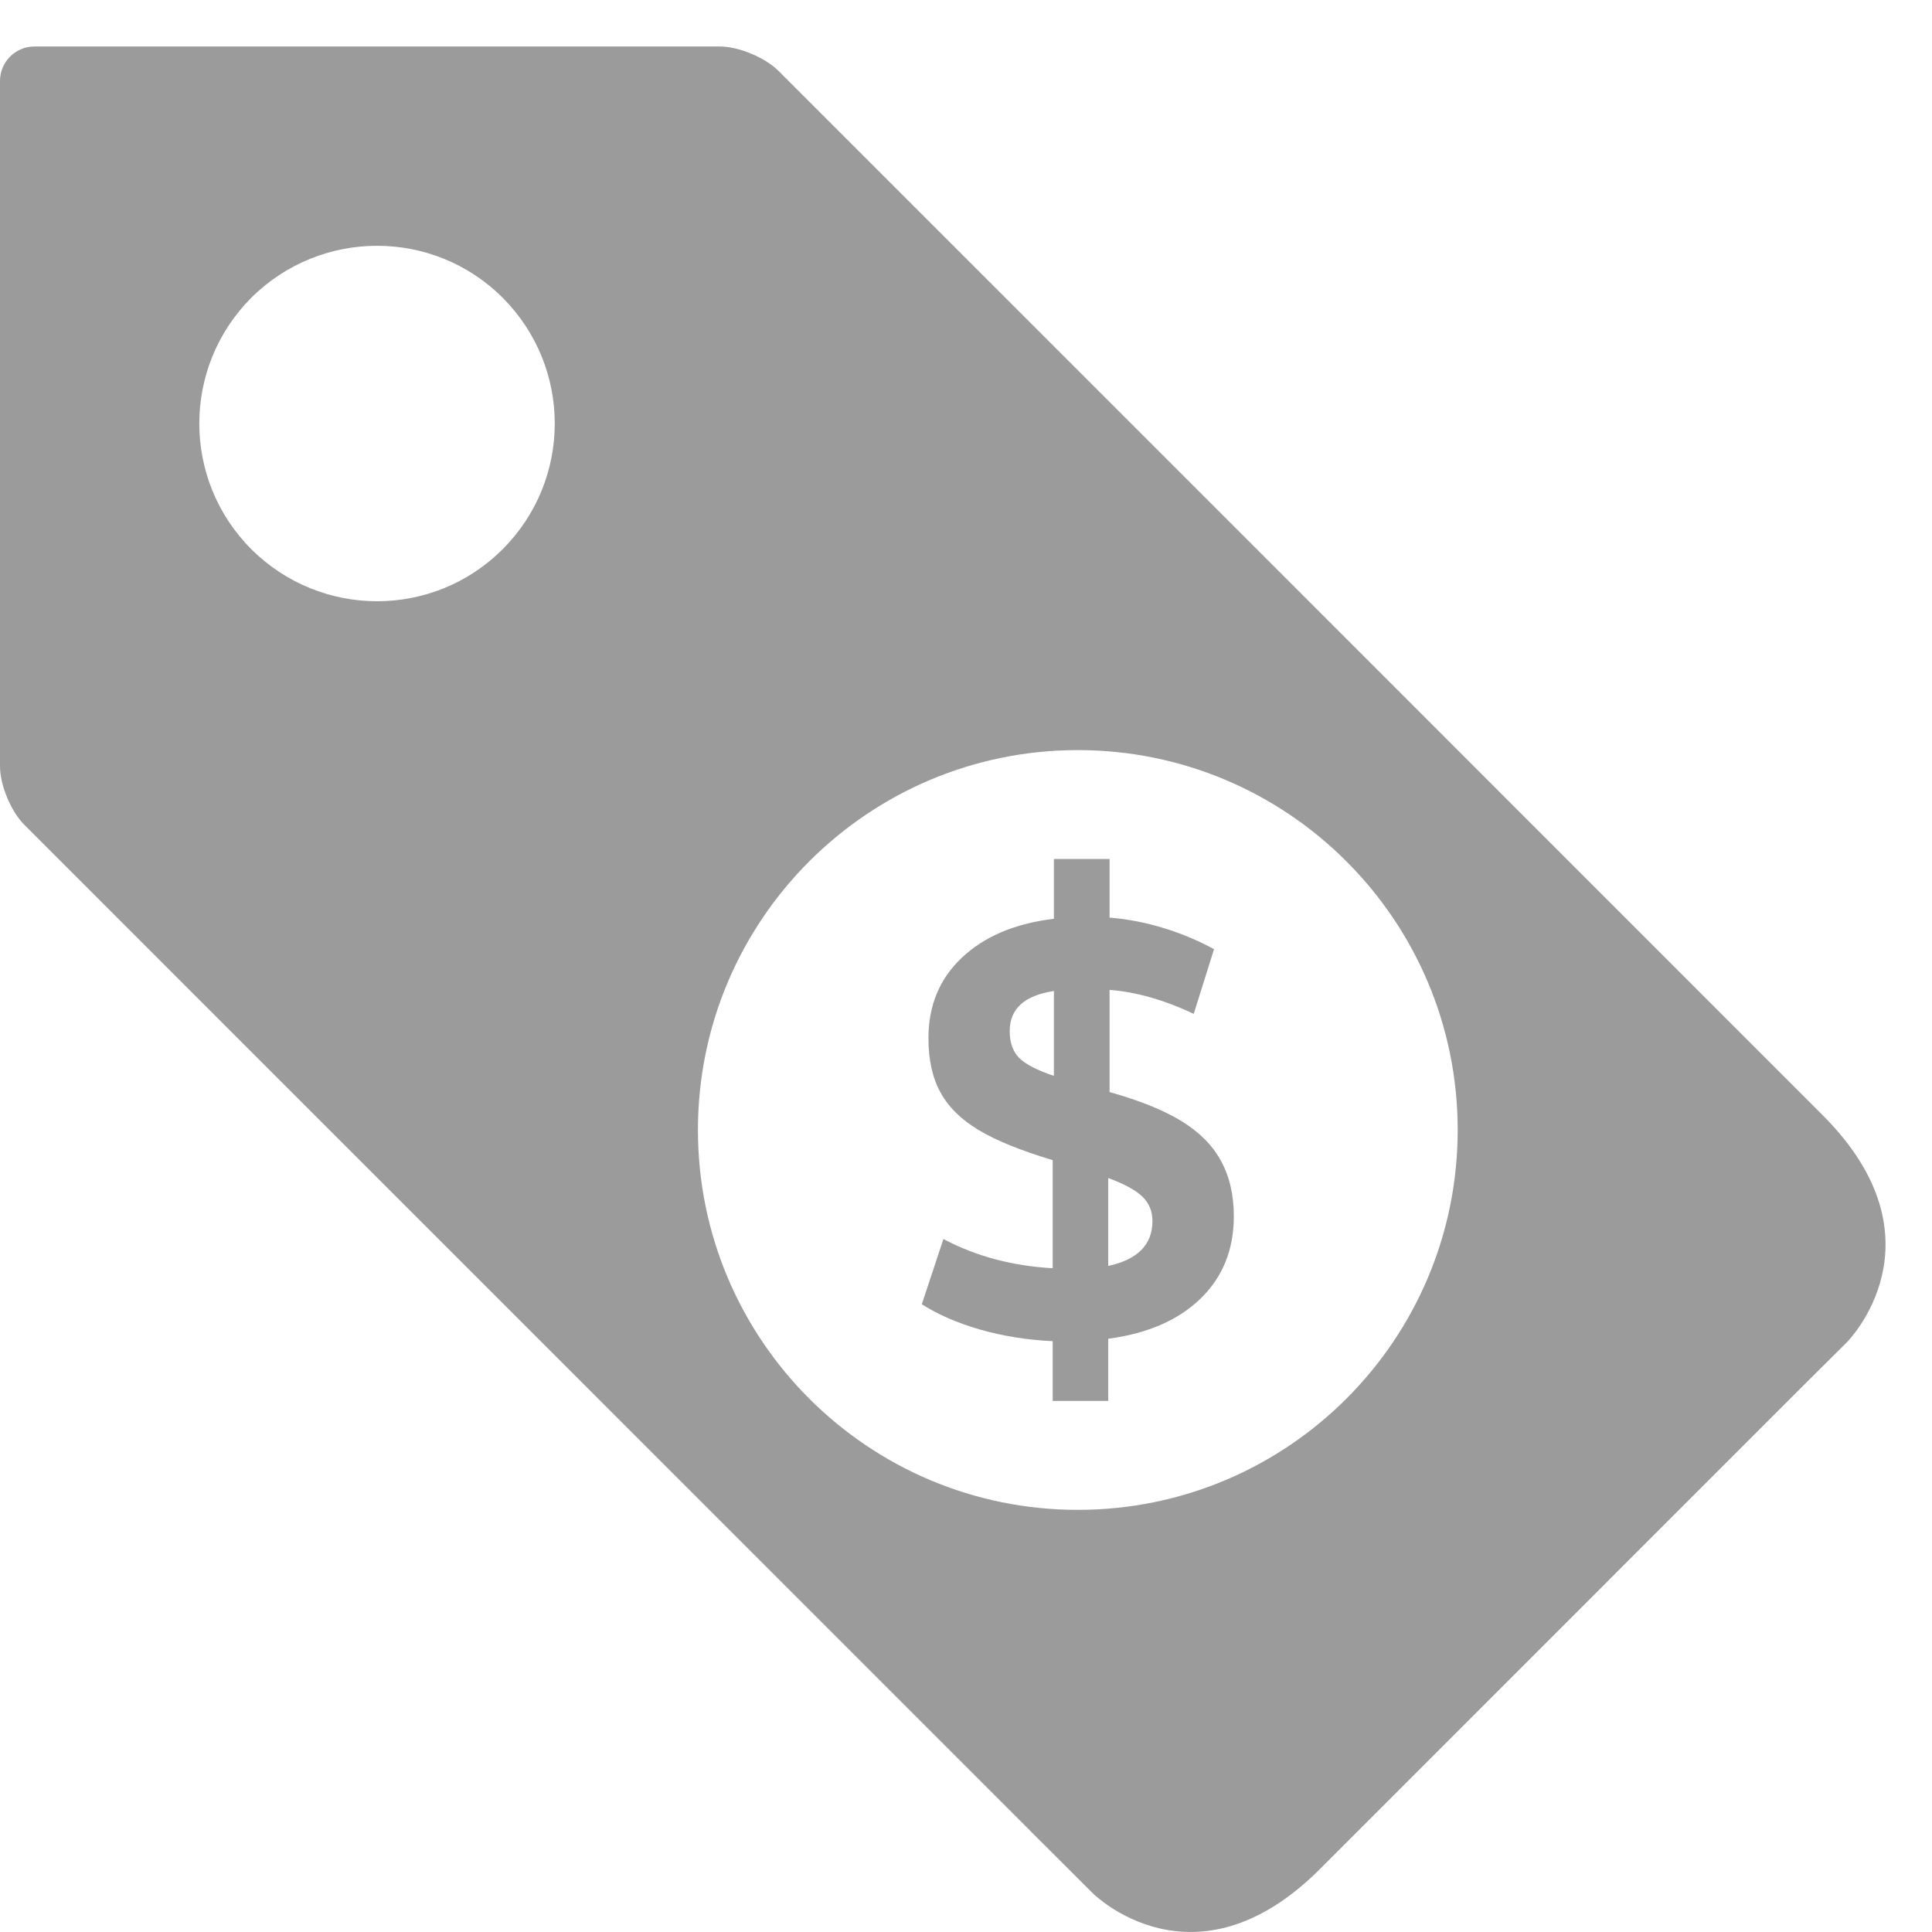 <?xml version="1.0" encoding="UTF-8"?>
<svg width="16px" height="16px" viewBox="0 0 16 16" version="1.1" xmlns="http://www.w3.org/2000/svg" xmlns:xlink="http://www.w3.org/1999/xlink">
    <!-- Generator: Sketch 50.2 (55047) - http://www.bohemiancoding.com/sketch -->
    <title>costs bold</title>
    <desc>Created with Sketch.</desc>
    <defs></defs>
    <g id="Symbols" stroke="none" stroke-width="1" fill="none" fill-rule="evenodd">
        <g id="Icono-/-Funcional--/-descripción-Copy-3" transform="translate(-2, -3)" fill="#9B9B9B">
            <g id="Group" transform="translate(2, 3)">
                <path d="M8.926,12.504 C7.189,12.504 5.78,11.096 5.78,9.358 C5.78,7.621 7.189,6.212 8.926,6.212 C10.664,6.212 12.072,7.621 12.072,9.358 C12.072,11.096 10.664,12.504 8.926,12.504 L8.926,12.504 Z M4.163,4.548 C3.589,5.123 2.658,5.123 2.081,4.548 C1.507,3.973 1.507,3.042 2.081,2.466 C2.658,1.892 3.589,1.892 4.163,2.466 C4.738,3.042 4.738,3.973 4.163,4.548 L4.163,4.548 Z M15.093,9.234 C14.053,8.192 6.446,0.586 6.446,0.586 C6.335,0.476 6.118,0.385 5.96,0.385 L0.285,0.385 C0.128,0.385 0,0.513 0,0.67 L0,6.346 C0,6.502 0.091,6.721 0.202,6.831 L8.647,15.277 C8.758,15.388 8.939,15.569 9.051,15.68 C9.051,15.68 9.889,16.519 10.931,15.479 C11.972,14.438 14.892,11.517 14.892,11.517 C15.004,11.406 15.185,11.225 15.297,11.114 C15.297,11.114 16.134,10.274 15.093,9.234 L15.093,9.234 Z M9.178,10.484 L9.178,9.756 C9.314,9.806 9.408,9.858 9.463,9.912 C9.518,9.967 9.544,10.033 9.544,10.113 C9.544,10.307 9.422,10.431 9.178,10.484 L9.178,10.484 Z M8.728,8.91 C8.59,8.864 8.494,8.814 8.441,8.762 C8.388,8.709 8.362,8.634 8.362,8.539 C8.362,8.354 8.484,8.244 8.728,8.207 L8.728,8.91 Z M10.111,9.613 C10.041,9.484 9.931,9.374 9.782,9.283 C9.634,9.193 9.436,9.113 9.189,9.044 L9.189,8.198 C9.406,8.214 9.639,8.28 9.886,8.396 L10.054,7.861 C9.929,7.792 9.792,7.734 9.644,7.688 C9.496,7.642 9.344,7.612 9.189,7.599 L9.189,7.114 L8.728,7.114 L8.728,7.609 C8.404,7.648 8.151,7.756 7.966,7.931 C7.781,8.105 7.689,8.328 7.689,8.598 C7.689,8.777 7.722,8.926 7.788,9.046 C7.854,9.167 7.959,9.271 8.104,9.358 C8.249,9.446 8.454,9.528 8.718,9.608 L8.718,10.503 C8.382,10.484 8.08,10.403 7.813,10.261 L7.634,10.801 C7.767,10.886 7.927,10.956 8.117,11.011 C8.307,11.065 8.507,11.097 8.718,11.107 L8.718,11.602 L9.178,11.602 L9.178,11.087 C9.502,11.044 9.756,10.934 9.941,10.756 C10.125,10.578 10.218,10.35 10.218,10.073 C10.218,9.895 10.182,9.742 10.111,9.613 L10.111,9.613 Z" id="costs-bold"></path>
            </g>
        </g>
    </g>
</svg>